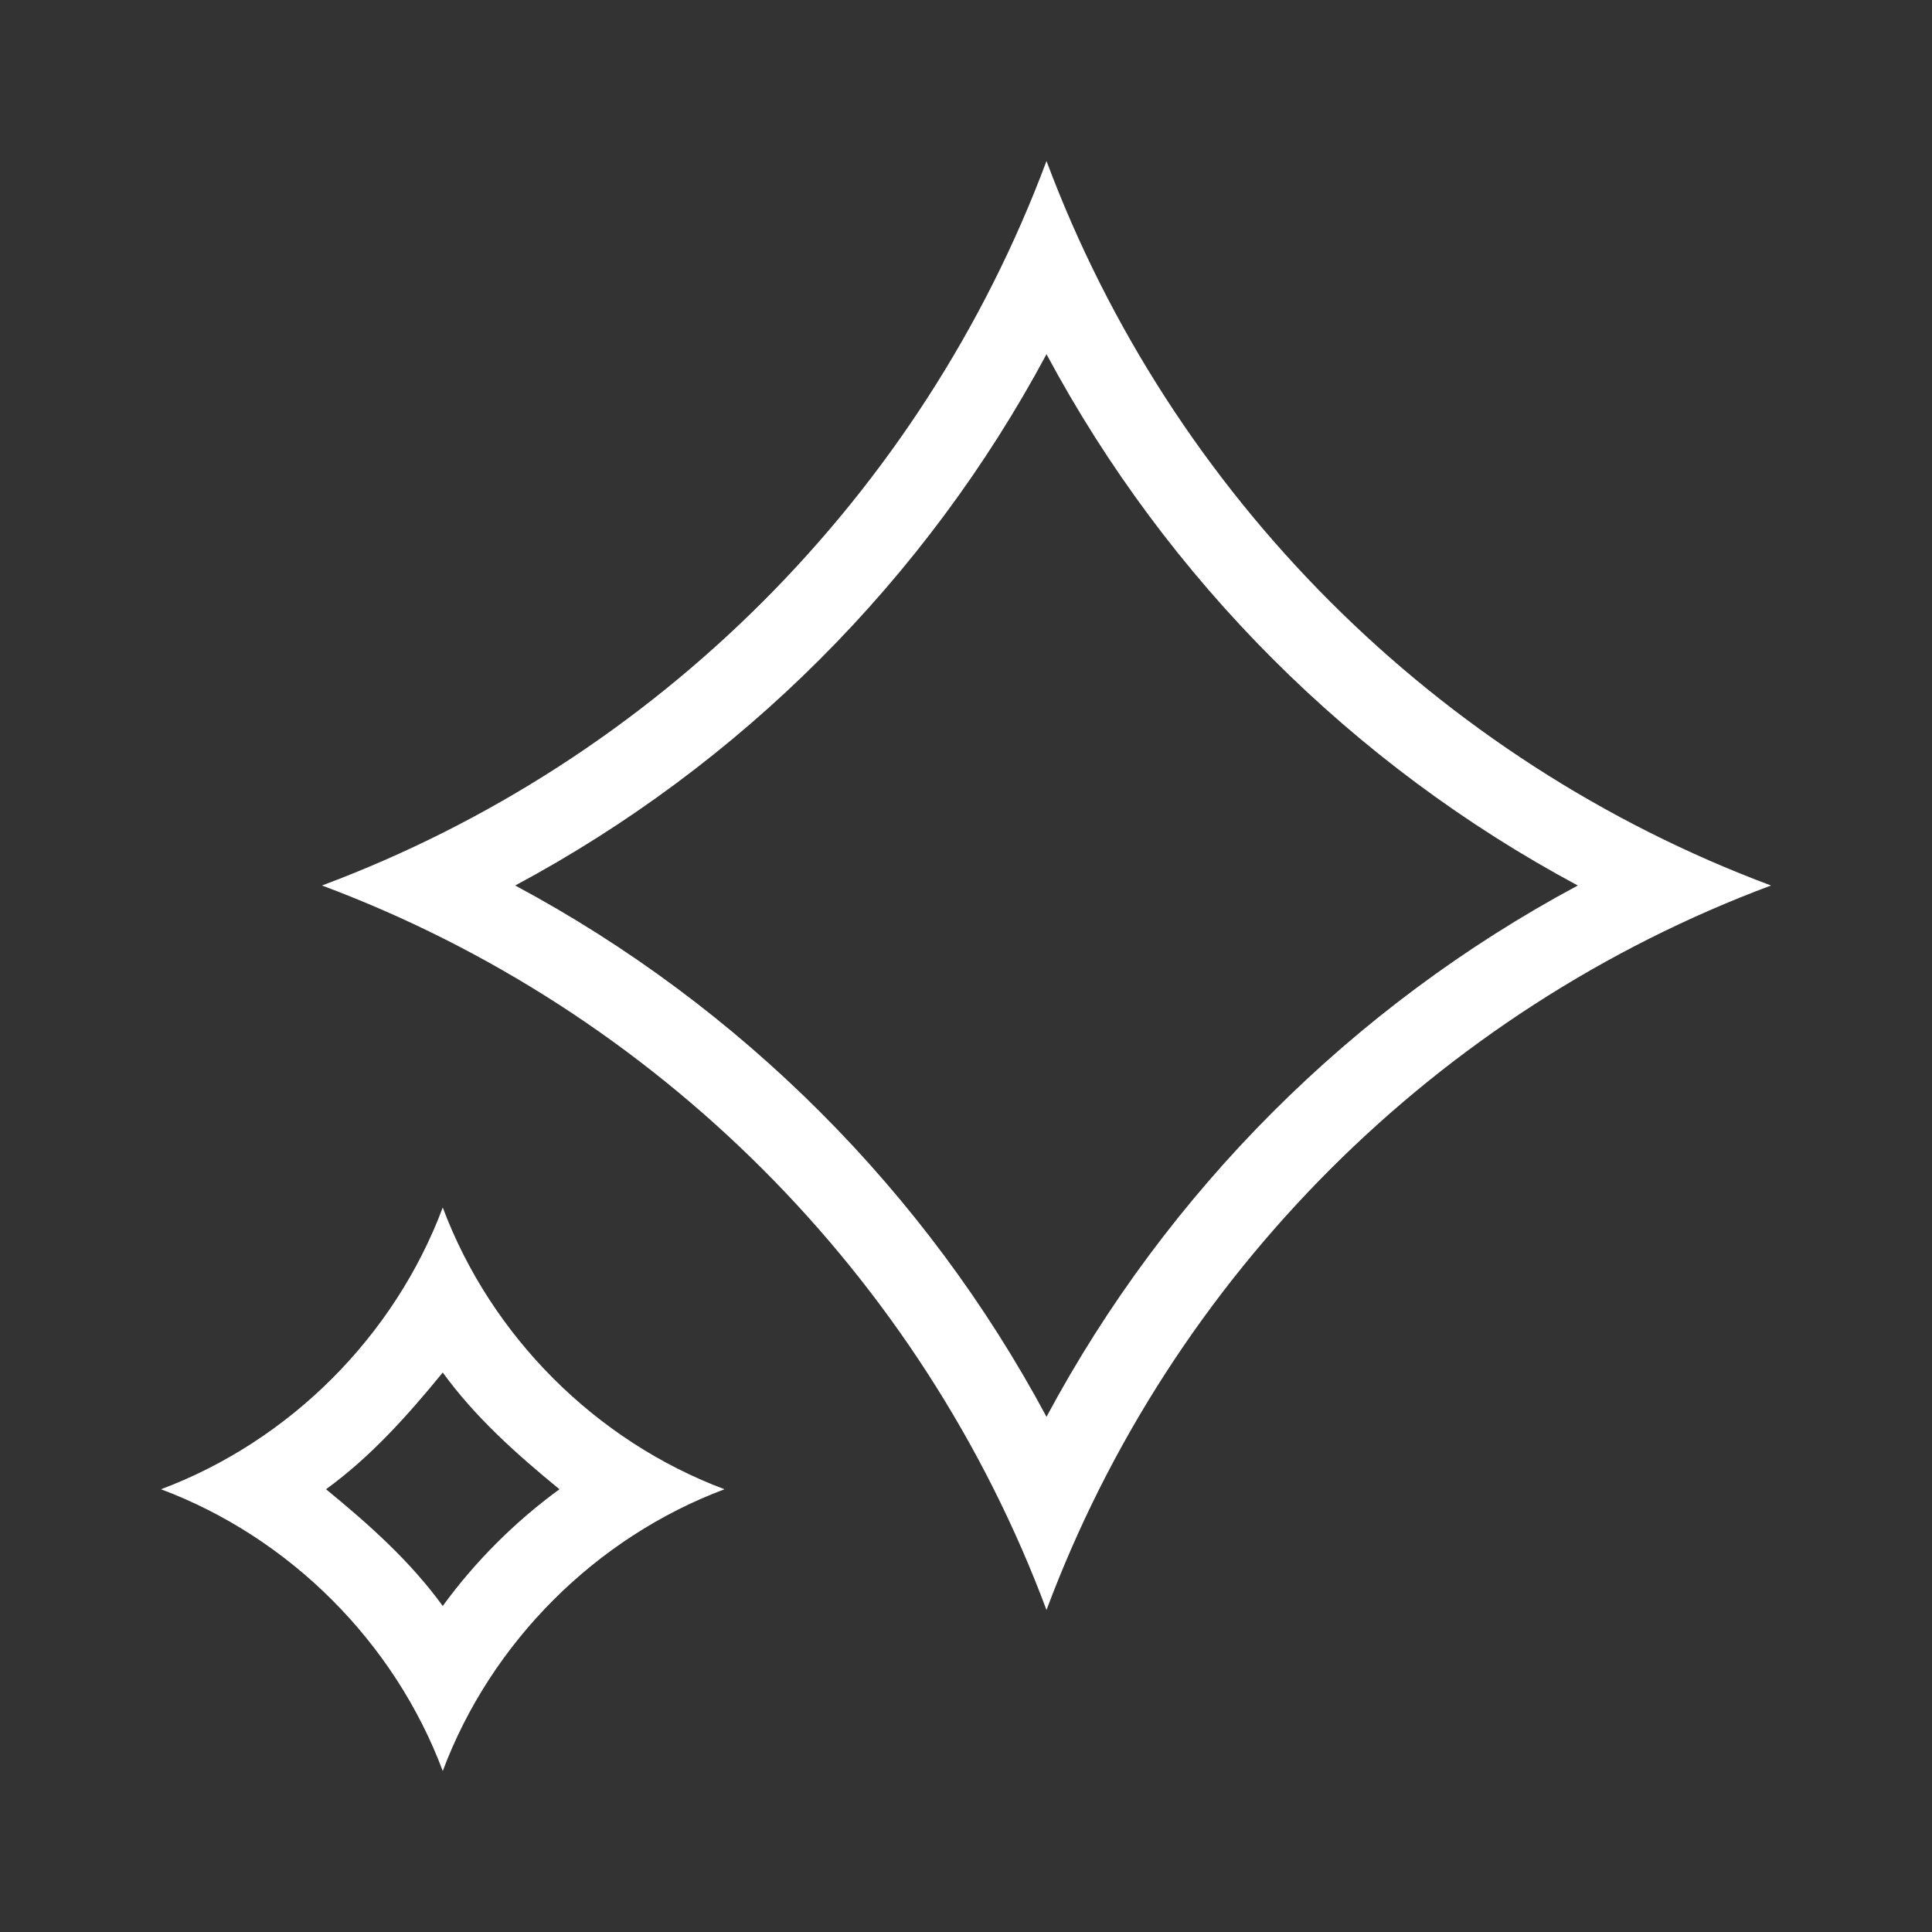 <?xml version="1.0" encoding="utf-8"?>
<svg xmlns="http://www.w3.org/2000/svg" id="Layer_1" style="enable-background:new 0 0 48 48;" version="1.1" viewBox="0 0 48 48" x="0px" y="0px">
<rect x="0" y="0" width="48" height="48" fill="#333333" stroke="none"/>
<style type="text/css">
	.st0{fill:#FFFFFF;}
</style>
<path class="st0" d="M26,4c-3.1,8.3-9.7,14.9-18,18c8.3,3.1,14.9,9.7,18,18c3.1-8.3,9.7-14.9,18-18C35.7,18.9,29.1,12.3,26,4z&#xD;&#xA;	 M26,35.2C23,29.6,18.4,25,12.8,22C18.4,19,23,14.4,26,8.8C29,14.4,33.6,19,39.2,22C33.6,25,29,29.6,26,35.2z"/>
<path class="st0" d="M11,30c-1.2,3.2-3.8,5.8-7,7c3.2,1.2,5.8,3.8,7,7c1.2-3.2,3.8-5.8,7-7C14.8,35.8,12.2,33.2,11,30z M11,39.9&#xD;&#xA;	c-0.8-1.1-1.8-2-2.9-2.9c1.1-0.8,2-1.8,2.9-2.9c0.8,1.1,1.8,2,2.9,2.9C12.8,37.8,11.8,38.8,11,39.9z"/>
</svg>